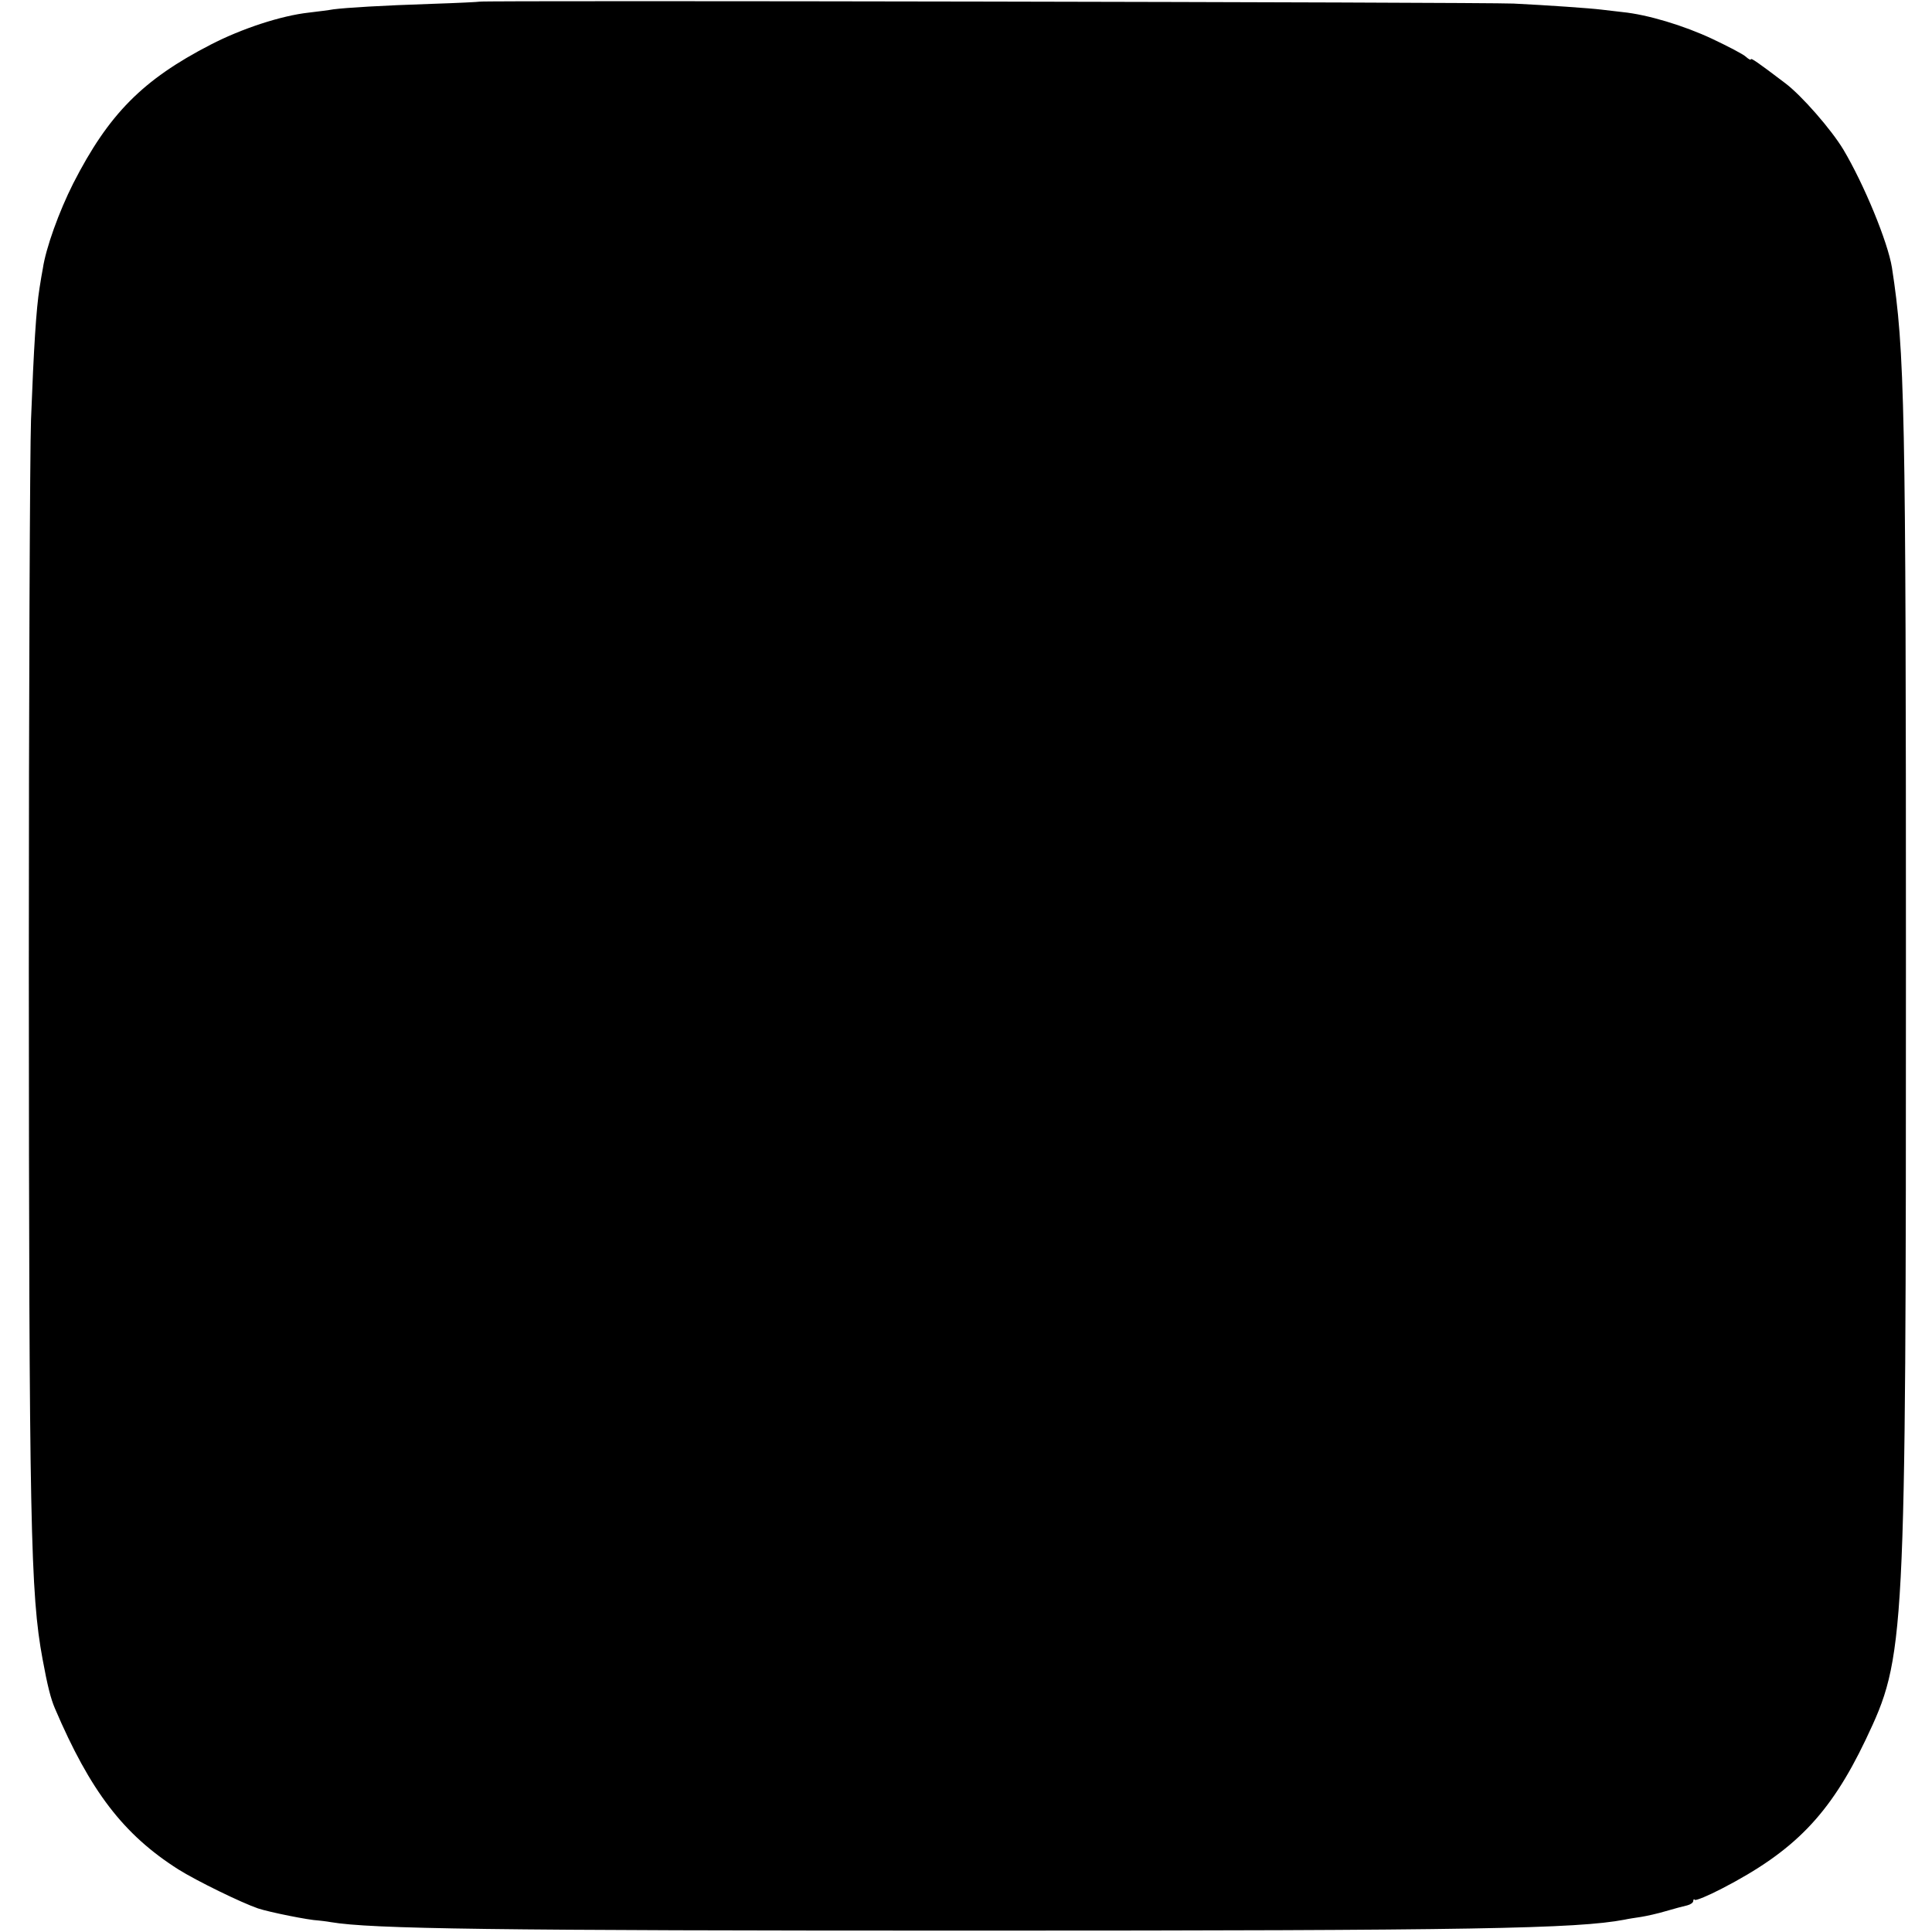 <?xml version="1.0" standalone="no"?>
<!DOCTYPE svg PUBLIC "-//W3C//DTD SVG 20010904//EN"
 "http://www.w3.org/TR/2001/REC-SVG-20010904/DTD/svg10.dtd">
<svg version="1.0" xmlns="http://www.w3.org/2000/svg"
 width="704pt" height="704pt" viewBox="0 0 704 704"
 preserveAspectRatio="xMidYMid meet">
<g transform="translate(0,704) scale(0.1,-0.1)"
fill="#000000" stroke="none">
<path d="M1748 7034 c-2 -1 -80 -5 -173 -8 -184 -6 -313 -14 -360 -20 -16 -3
-57 -8 -90 -12 -100 -11 -244 -58 -358 -117 -248 -128 -371 -253 -500 -505
-52 -103 -100 -236 -111 -311 -3 -14 -8 -46 -12 -71 -12 -74 -21 -217 -31
-480 -4 -107 -8 -1009 -8 -2005 1 -2024 6 -2273 50 -2510 18 -98 30 -145 45
-180 129 -302 250 -460 450 -587 67 -42 229 -121 290 -142 42 -14 187 -43 220
-44 8 -1 29 -3 45 -6 148 -25 585 -31 2345 -31 1825 0 2196 7 2370 40 13 3 40
7 60 10 19 3 60 12 90 21 30 9 65 18 78 21 12 3 22 10 22 16 0 6 3 8 6 4 4 -3
48 15 98 41 265 137 394 270 524 542 145 306 147 332 147 2825 0 2039 -4 2236
-51 2540 -15 93 -101 302 -177 430 -44 73 -152 197 -212 242 -100 76 -125 93
-125 87 0 -4 -8 0 -18 9 -9 9 -65 38 -122 65 -104 49 -237 89 -328 98 -26 3
-60 7 -77 9 -40 5 -197 16 -320 22 -106 5 -3762 12 -3767 7z"/>
</g>
</svg>
